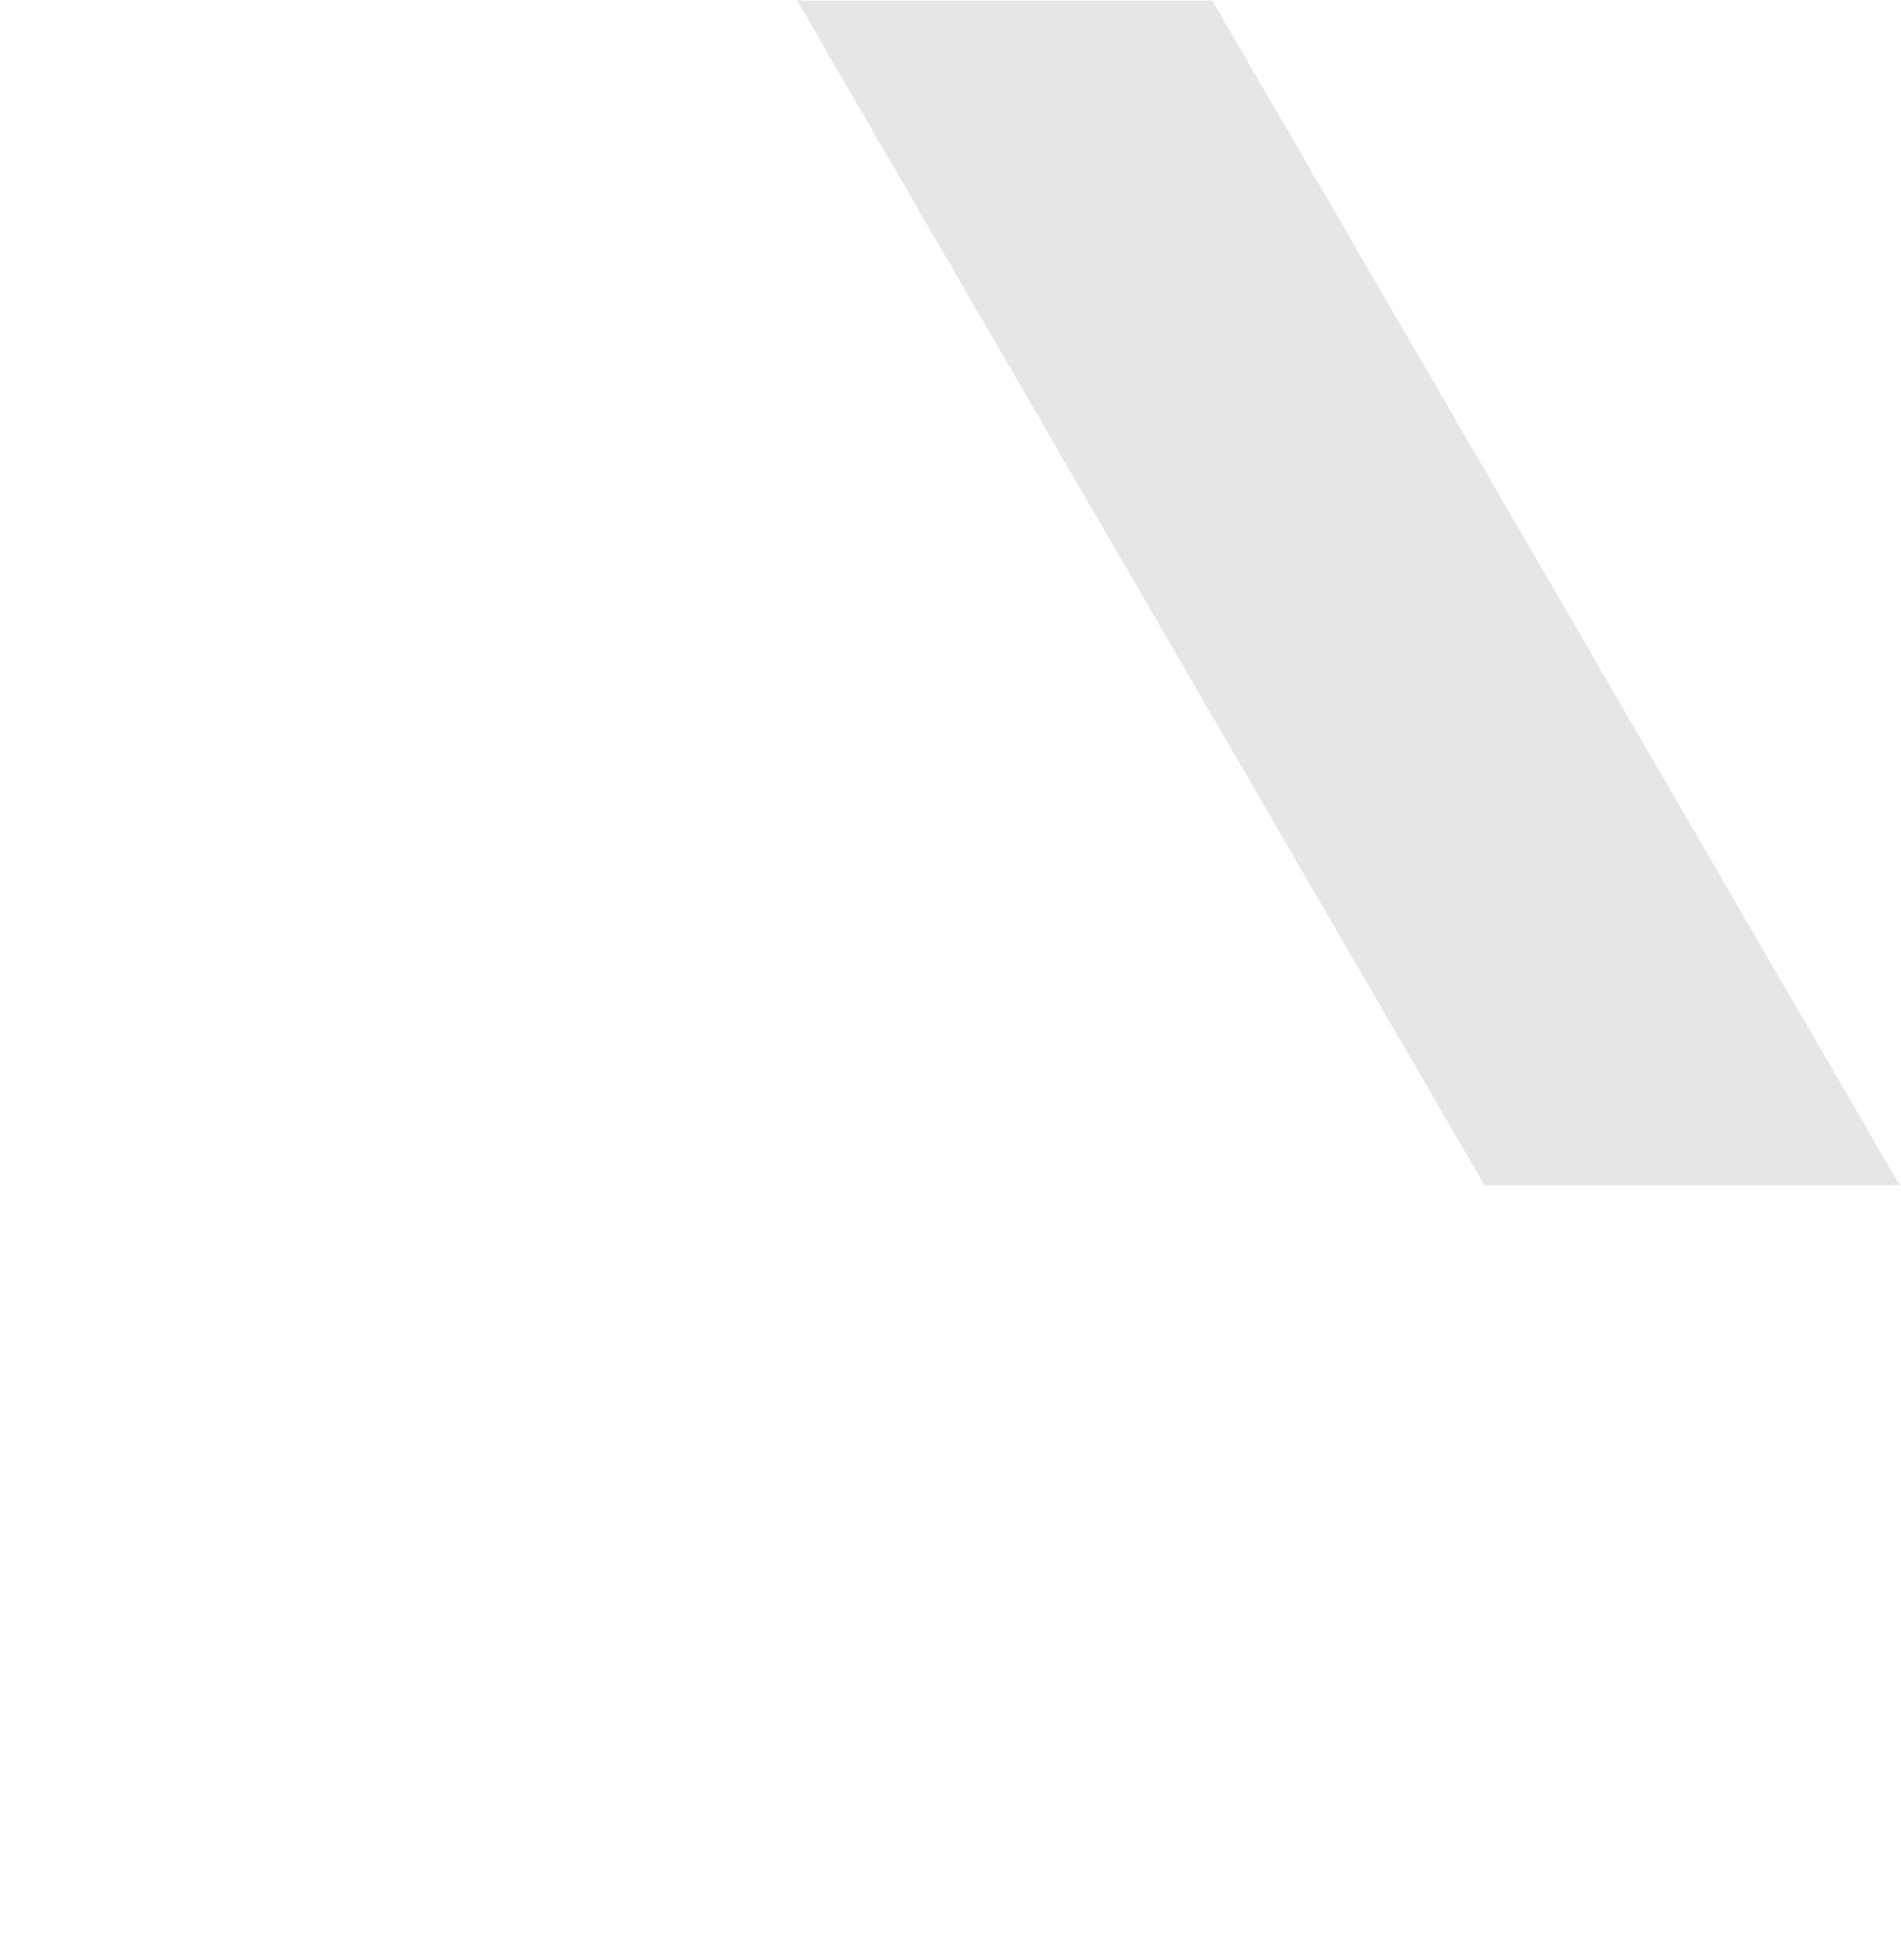 <?xml version="1.0" encoding="UTF-8" standalone="no"?>
<svg
   xmlns:dc="http://purl.org/dc/elements/1.1/"
   xmlns:cc="http://creativecommons.org/ns#"
   xmlns:rdf="http://www.w3.org/1999/02/22-rdf-syntax-ns#"
   xmlns:svg="http://www.w3.org/2000/svg"
   xmlns="http://www.w3.org/2000/svg"
   xmlns:sodipodi="http://sodipodi.sourceforge.net/DTD/sodipodi-0.dtd"
   xmlns:inkscape="http://www.inkscape.org/namespaces/inkscape"
   width="153.442mm"
   height="158.18mm"
   viewBox="0 0 153.442 158.18"
   version="1.1"
   id="svg257"
   inkscape:version="0.92.4 (5da689c313, 2019-01-14)"
   sodipodi:docname="Forearm_s.svg">
  <defs
     id="defs251" />
  <sodipodi:namedview
     id="base"
     pagecolor="#ffffff"
     bordercolor="#666666"
     borderopacity="1.0"
     inkscape:pageopacity="0.0"
     inkscape:pageshadow="2"
     inkscape:zoom="0.7"
     inkscape:cx="558.45115"
     inkscape:cy="259.74035"
     inkscape:document-units="mm"
     inkscape:current-layer="layer3"
     inkscape:document-rotation="0"
     showgrid="false"
     inkscape:window-width="1146"
     inkscape:window-height="1018"
     inkscape:window-x="54"
     inkscape:window-y="0"
     inkscape:window-maximized="0" />
  <g
     inkscape:label="Layer 1"
     inkscape:groupmode="layer"
     id="layer1"
     transform="translate(-23.689,-84.318)" />
  <g
     inkscape:groupmode="layer"
     id="layer3"
     inkscape:label="Layer 2"
     style="display:inline"
     transform="translate(-23.689,-84.318)">
    <rect
       style="display:inline;fill:#e6e6e6;stroke-width:0.525"
       id="rect162-7-6-0-0-0"
       width="33.517"
       height="110.534"
       x="39.066"
       y="97.525"
       transform="matrix(1,0,0.502,0.865,0,0)"
       inkscape:transform-center-x="57.457697"
       inkscape:transform-center-y="64.049083" />
  </g>
</svg>
